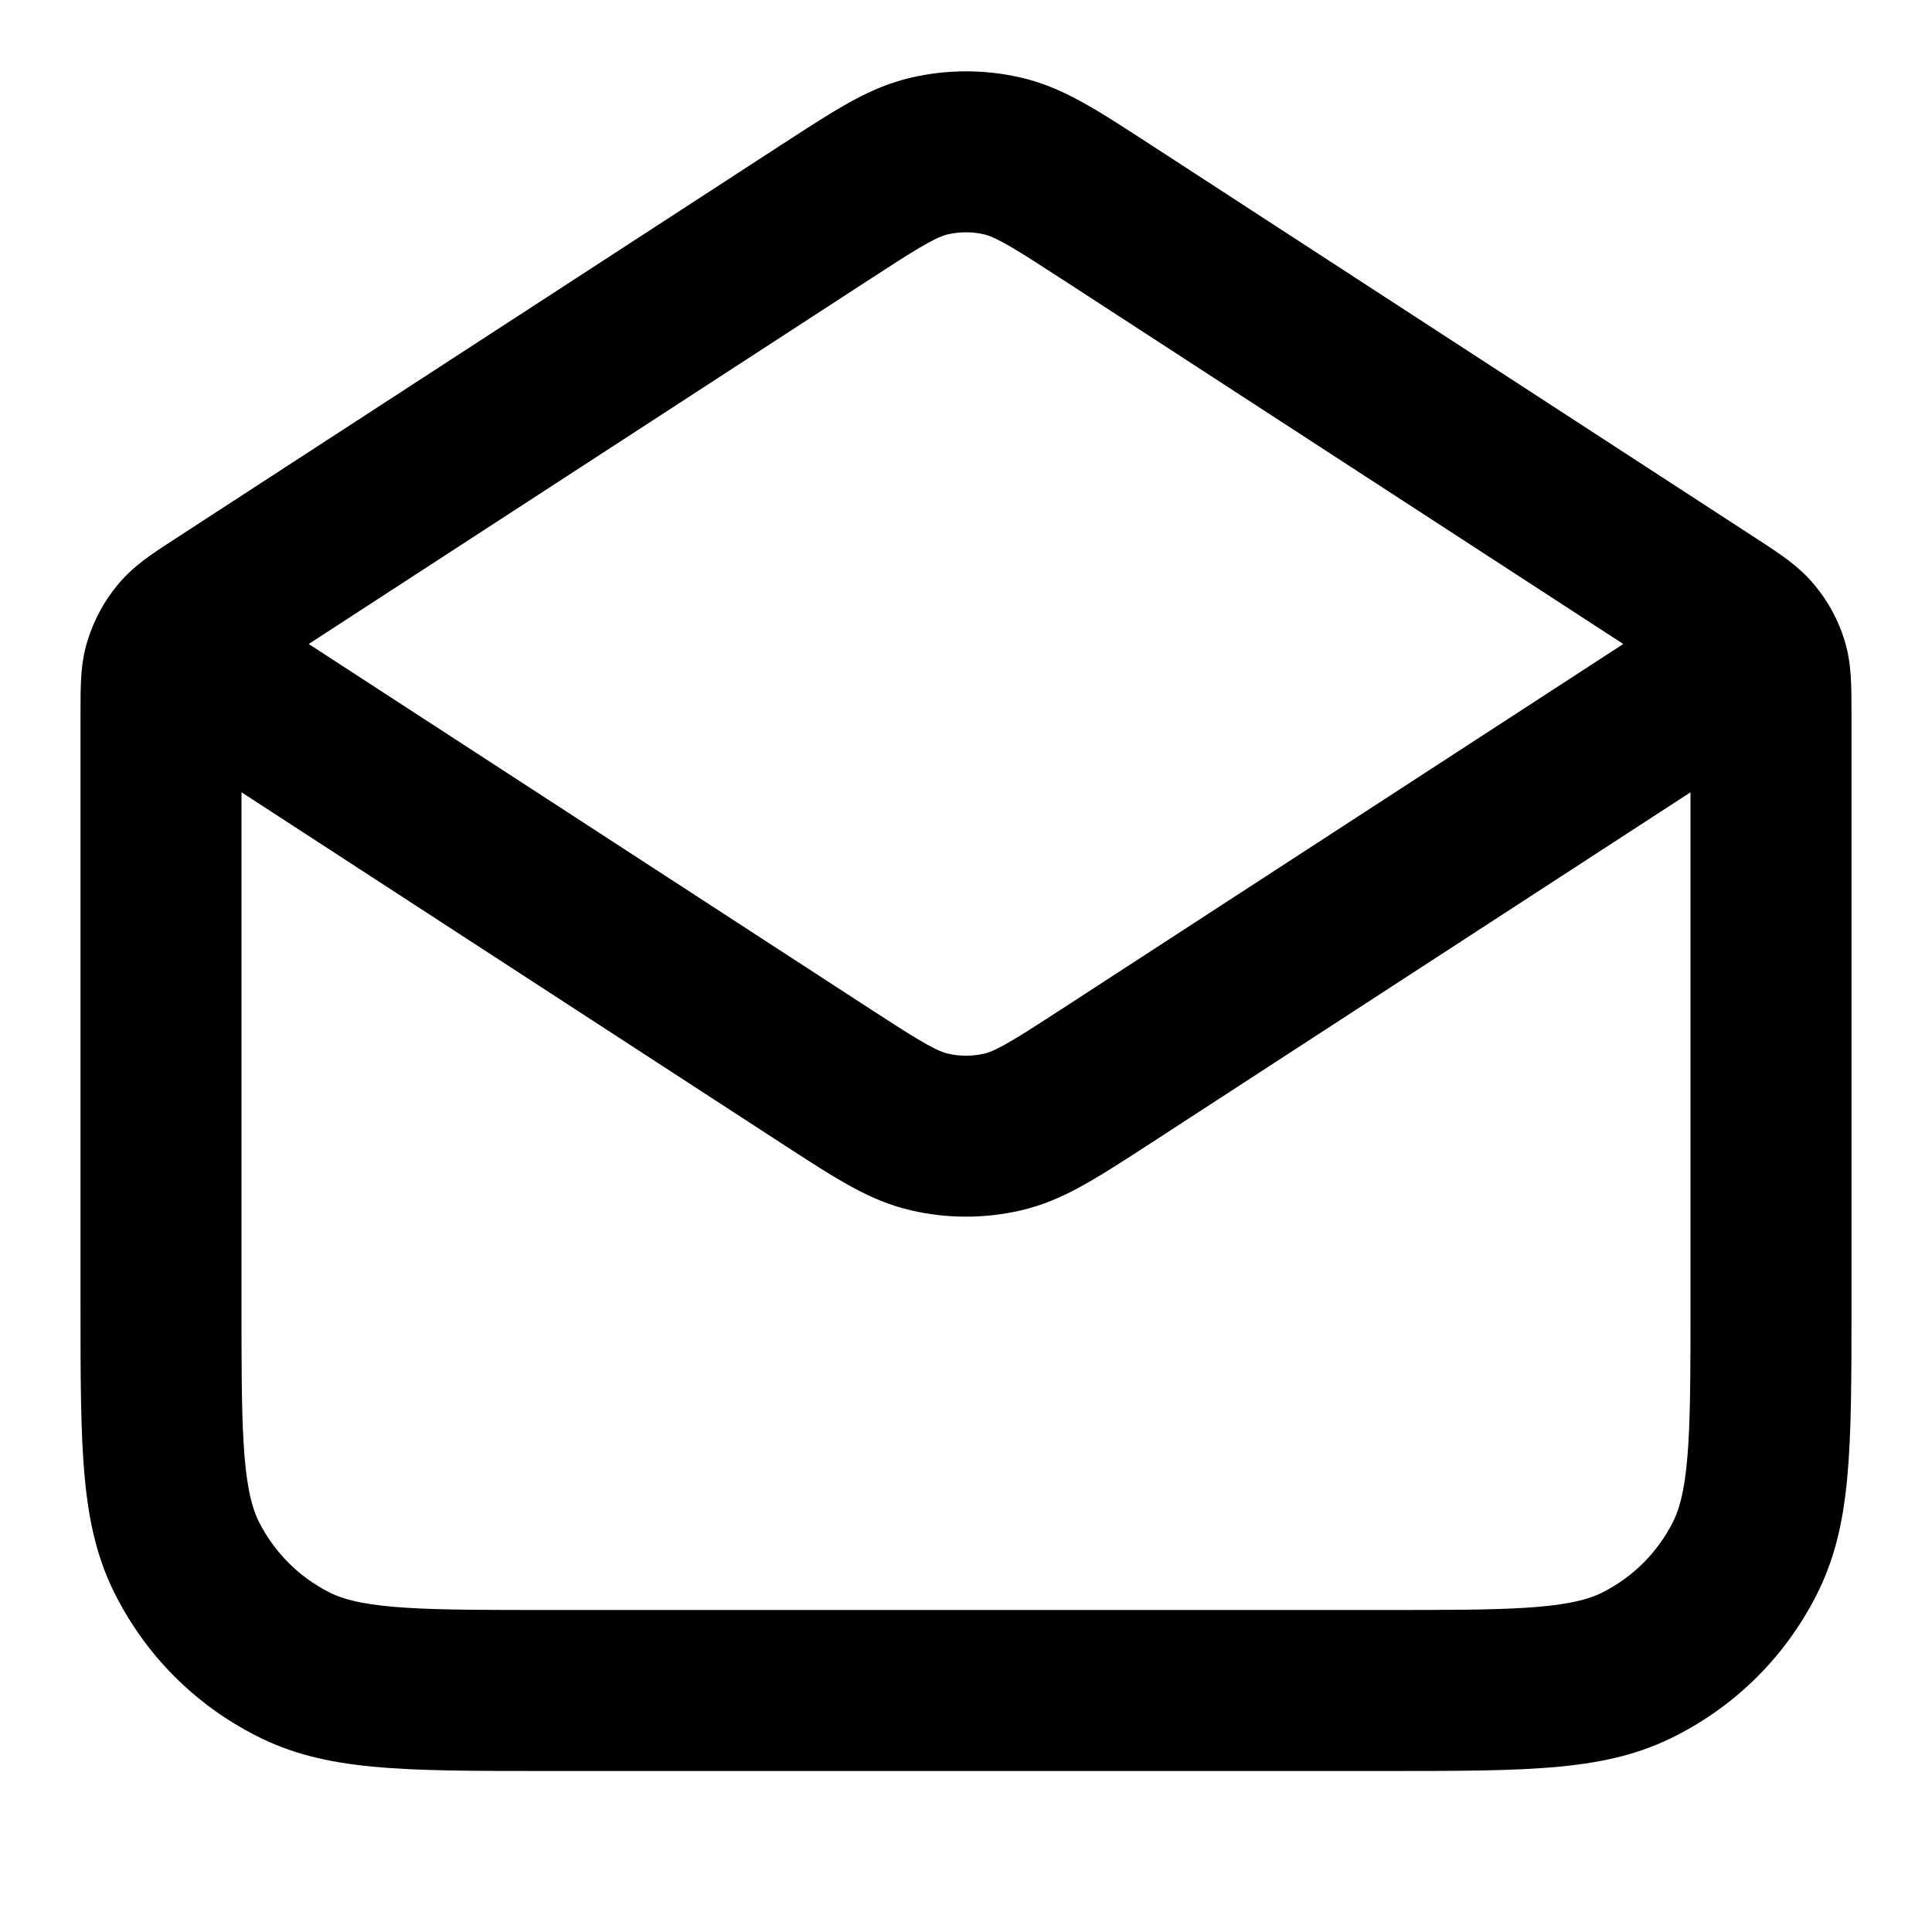 <?xml version="1.0" encoding="iso-8859-1"?>
<!-- Generator: Adobe Illustrator 27.4.0, SVG Export Plug-In . SVG Version: 6.00 Build 0)  -->
<svg version="1.1" id="Layer_1" xmlns="http://www.w3.org/2000/svg" xmlns:xlink="http://www.w3.org/1999/xlink" x="0px" y="0px"
	 viewBox="0 0 24 24" style="enable-background:new 0 0 24 24;" xml:space="preserve">
<g>
	<path d="M17.2,22H6.8c-1.838,0-2.76,0-3.616-0.437c-0.757-0.385-1.362-0.989-1.748-1.747C1,18.96,1,18.037,1,16.2V8.868
		c0-0.377,0-0.625,0.088-0.912c0.081-0.259,0.207-0.491,0.376-0.694c0.195-0.233,0.404-0.369,0.719-0.573l0.18-0.117
		c0.04-0.026,0.082-0.053,0.124-0.081l7.225-4.696c0,0,0.001-0.001,0.002-0.001c0.704-0.457,1.091-0.709,1.601-0.829
		c0.45-0.105,0.923-0.105,1.371,0c0.51,0.12,0.897,0.371,1.6,0.828c0.004-0.001,0.004,0.001,0.005,0.003l7.528,4.894
		c0.315,0.205,0.523,0.341,0.716,0.57c0.174,0.208,0.301,0.441,0.379,0.696C23,8.243,23,8.491,23,8.868V16.2
		c0,1.837,0,2.76-0.436,3.616c-0.386,0.758-0.99,1.362-1.749,1.748C19.96,22,19.037,22,17.2,22z M3,9.842V16.2
		c0,1.47,0,2.279,0.218,2.708c0.193,0.379,0.495,0.681,0.873,0.873C4.52,20,5.33,20,6.8,20h10.4c1.47,0,2.279,0,2.708-0.219
		c0.379-0.192,0.681-0.494,0.873-0.872C21,18.479,21,17.67,21,16.2V9.842l-6.711,4.363c-0.707,0.459-1.095,0.71-1.603,0.83
		c-0.45,0.105-0.923,0.105-1.371,0c-0.512-0.12-0.9-0.373-1.604-0.83L3,9.842z M3.835,8l6.966,4.528
		c0.5,0.324,0.801,0.52,0.972,0.56c0.147,0.035,0.307,0.035,0.457,0c0.168-0.04,0.468-0.235,0.966-0.558L20.165,8l-6.963-4.526
		c-0.001,0-0.002-0.001-0.003-0.001l-0.004-0.003c-0.498-0.323-0.798-0.518-0.968-0.558c-0.148-0.035-0.307-0.035-0.457,0
		c-0.168,0.04-0.469,0.235-0.967,0.559c-0.001,0-0.001,0.001-0.002,0.001L3.835,8z M20.754,8.392h0.01H20.754z"/>
</g>
</svg>
